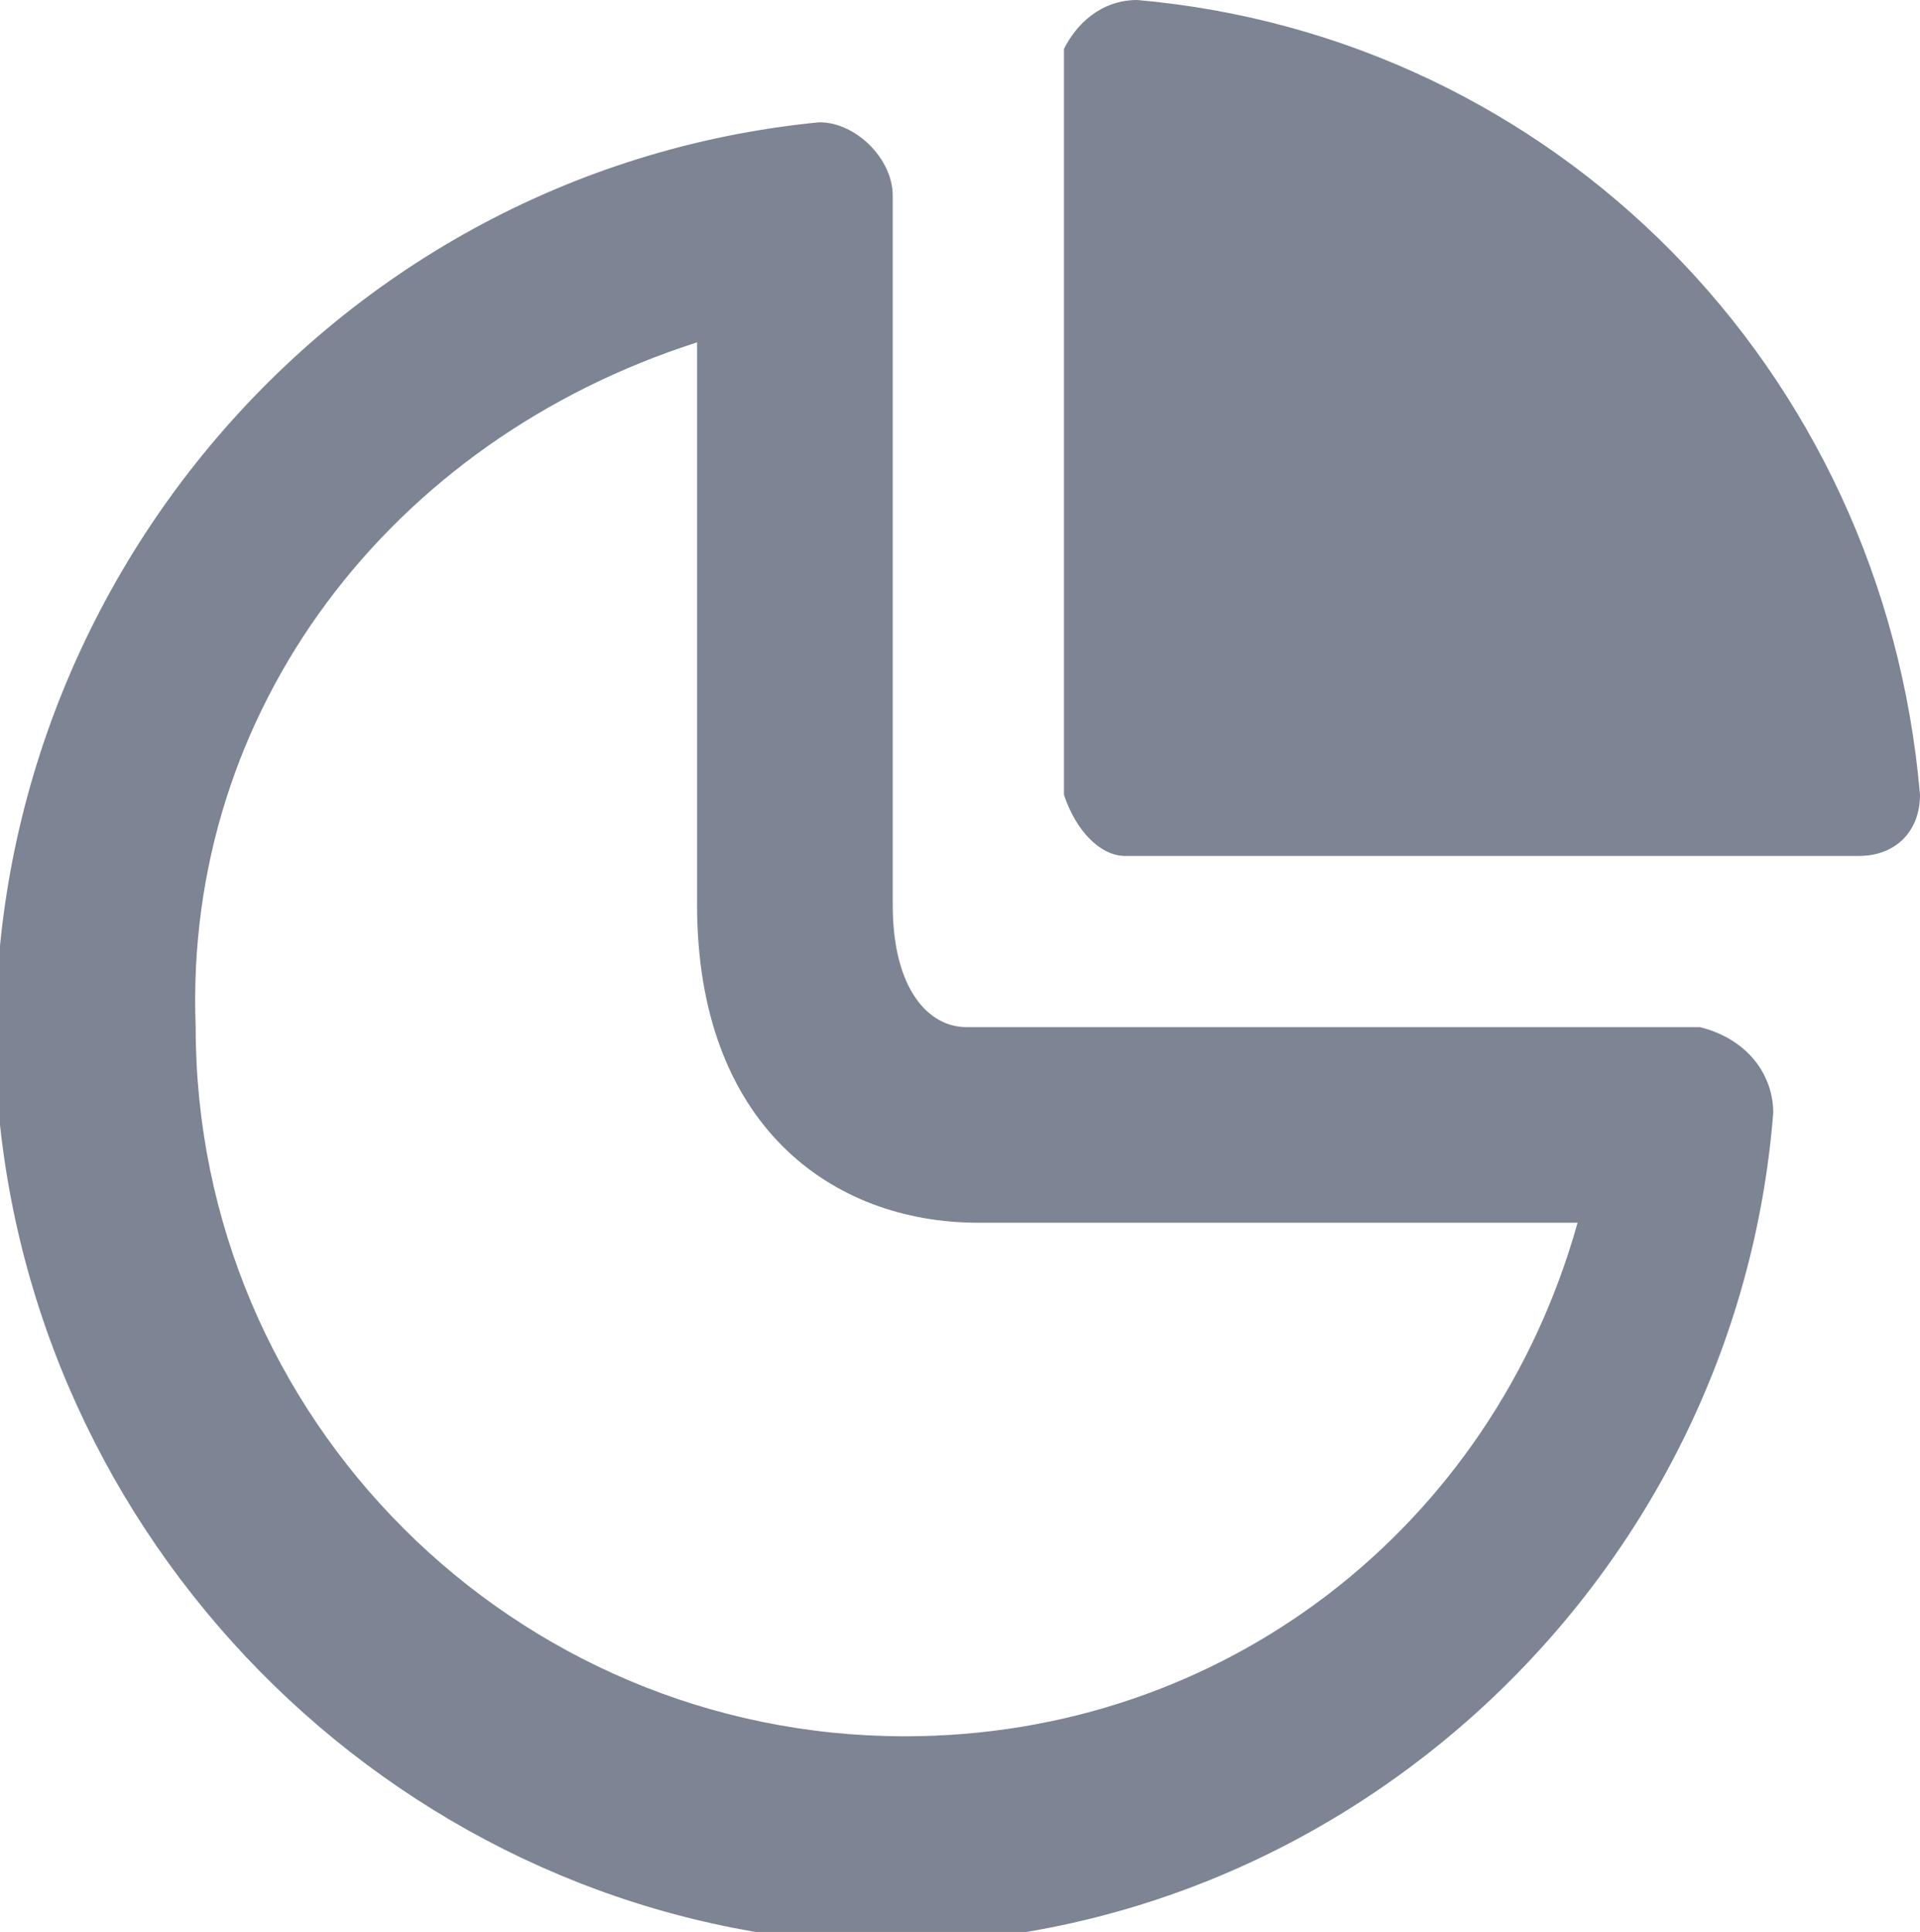 <?xml version="1.0" encoding="utf-8"?>
<!-- Generator: Adobe Illustrator 23.1.1, SVG Export Plug-In . SVG Version: 6.00 Build 0)  -->
<svg version="1.1" id="图层_1" xmlns="http://www.w3.org/2000/svg" xmlns:xlink="http://www.w3.org/1999/xlink" x="0px" y="0px"
	 viewBox="0 0 15.7 15.8" style="enable-background:new 0 0 15.7 15.8;" xml:space="preserve">
<style type="text/css">
	.st0{fill:#7D8493;}
</style>
<path id="路径_2559" class="st0" d="M9.2,7h6c0.3,0,0.5-0.2,0.5-0.5V6.5C15.4,3,12.7,0.3,9.3,0C9,0,8.8,0.2,8.7,0.4v6.1
	C8.8,6.8,9,7,9.2,7z"/>
<path id="路径_2560" class="st0" d="M5.7,2.8v4.6c0,1.8,1.1,2.6,2.3,2.6h4.9c-0.7,2.5-2.9,4.2-5.5,4.2c-3.2,0-5.8-2.6-5.8-5.8
	c0,0,0,0,0,0l0,0C1.5,5.8,3.2,3.6,5.7,2.8 M6.7,1L6.7,1C2.6,1.4-0.4,5.1,0,9.2c0.4,3.7,3.5,6.6,7.2,6.7l0,0c3.8,0,7-3,7.3-6.8
	c0-0.3-0.2-0.6-0.6-0.7H7.9c-0.3,0-0.6-0.3-0.6-1V1.6C7.3,1.3,7,1,6.7,1L6.7,1z"/>
</svg>
